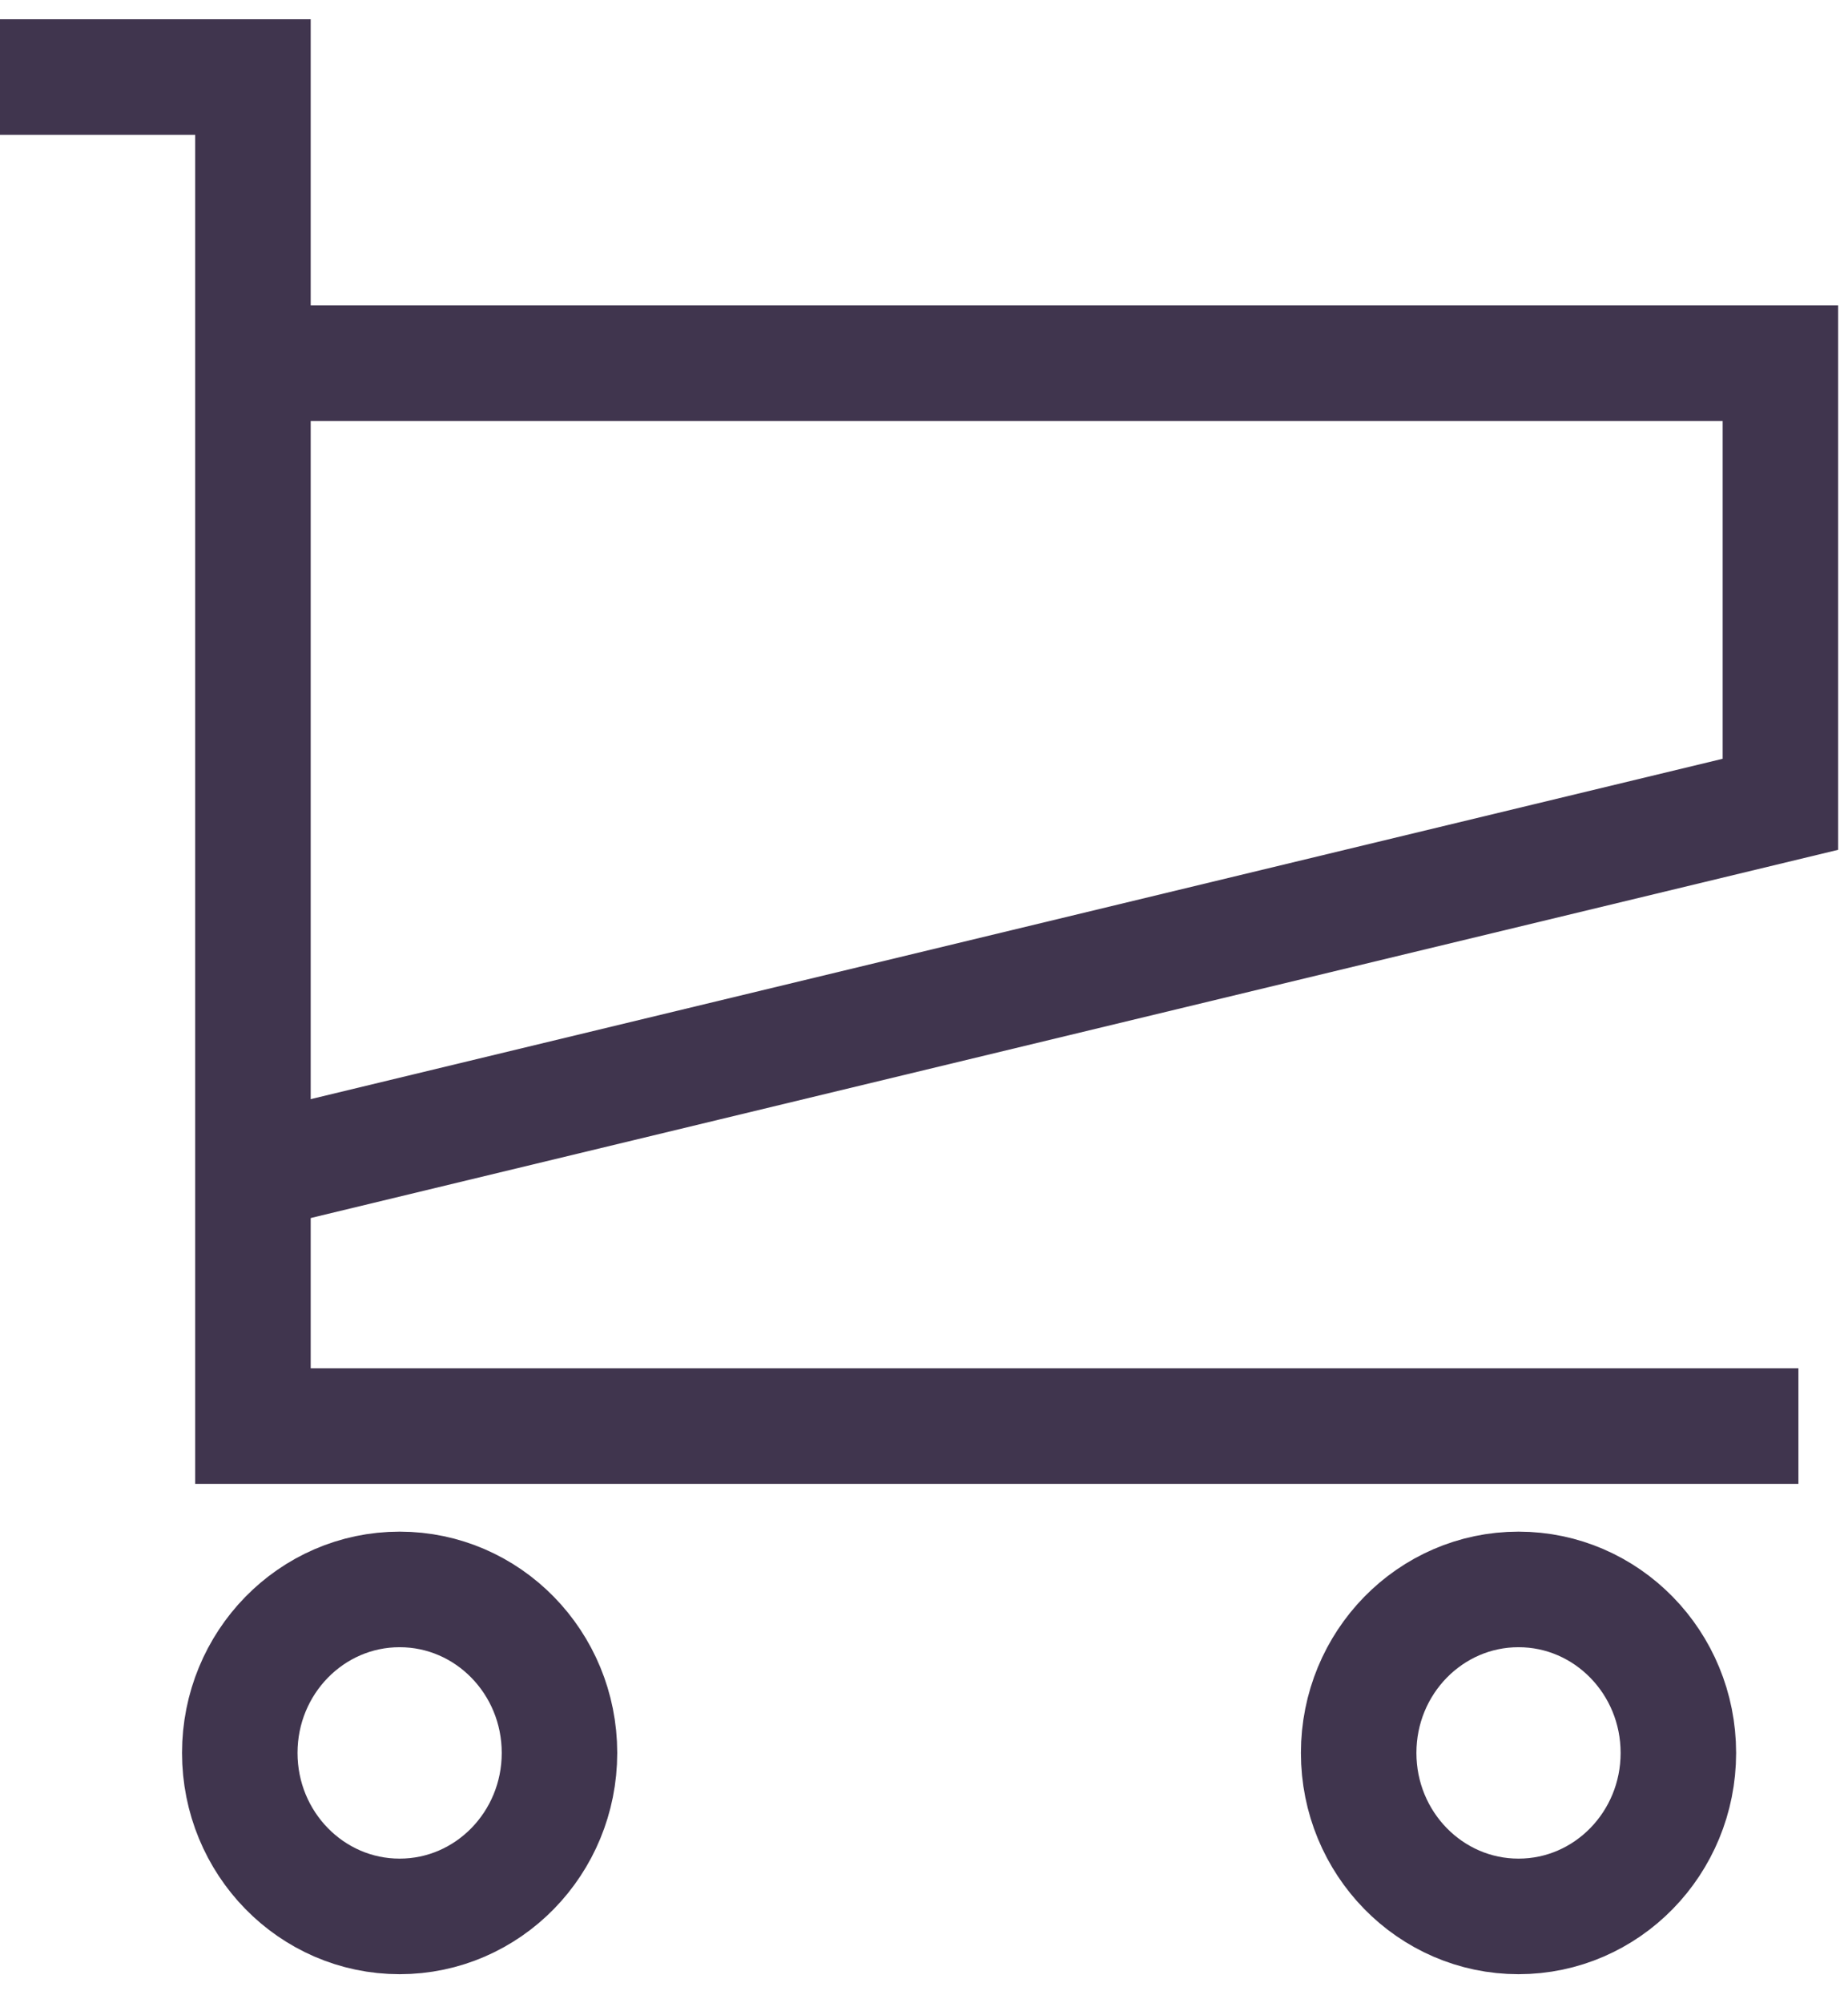 <svg xmlns="http://www.w3.org/2000/svg" height="26" width="24" viewBox="0 0 24 26">
  <g fill="none" fill-rule="evenodd" stroke="#40354E" stroke-width="1.5" transform="translate(0 1)">
    <polyline points="0 0 3.285 0 3.285 17.509 23.356 17.509"/>
    <polyline points="3.197 3.714 23.122 3.714 23.122 9.439 3.114 14.259"/>
    <ellipse cx="5.19" cy="21.751" rx="2.076" ry="2.122"/>
    <ellipse cx="19.721" cy="21.751" rx="2.076" ry="2.122"/>
  </g>
</svg>
